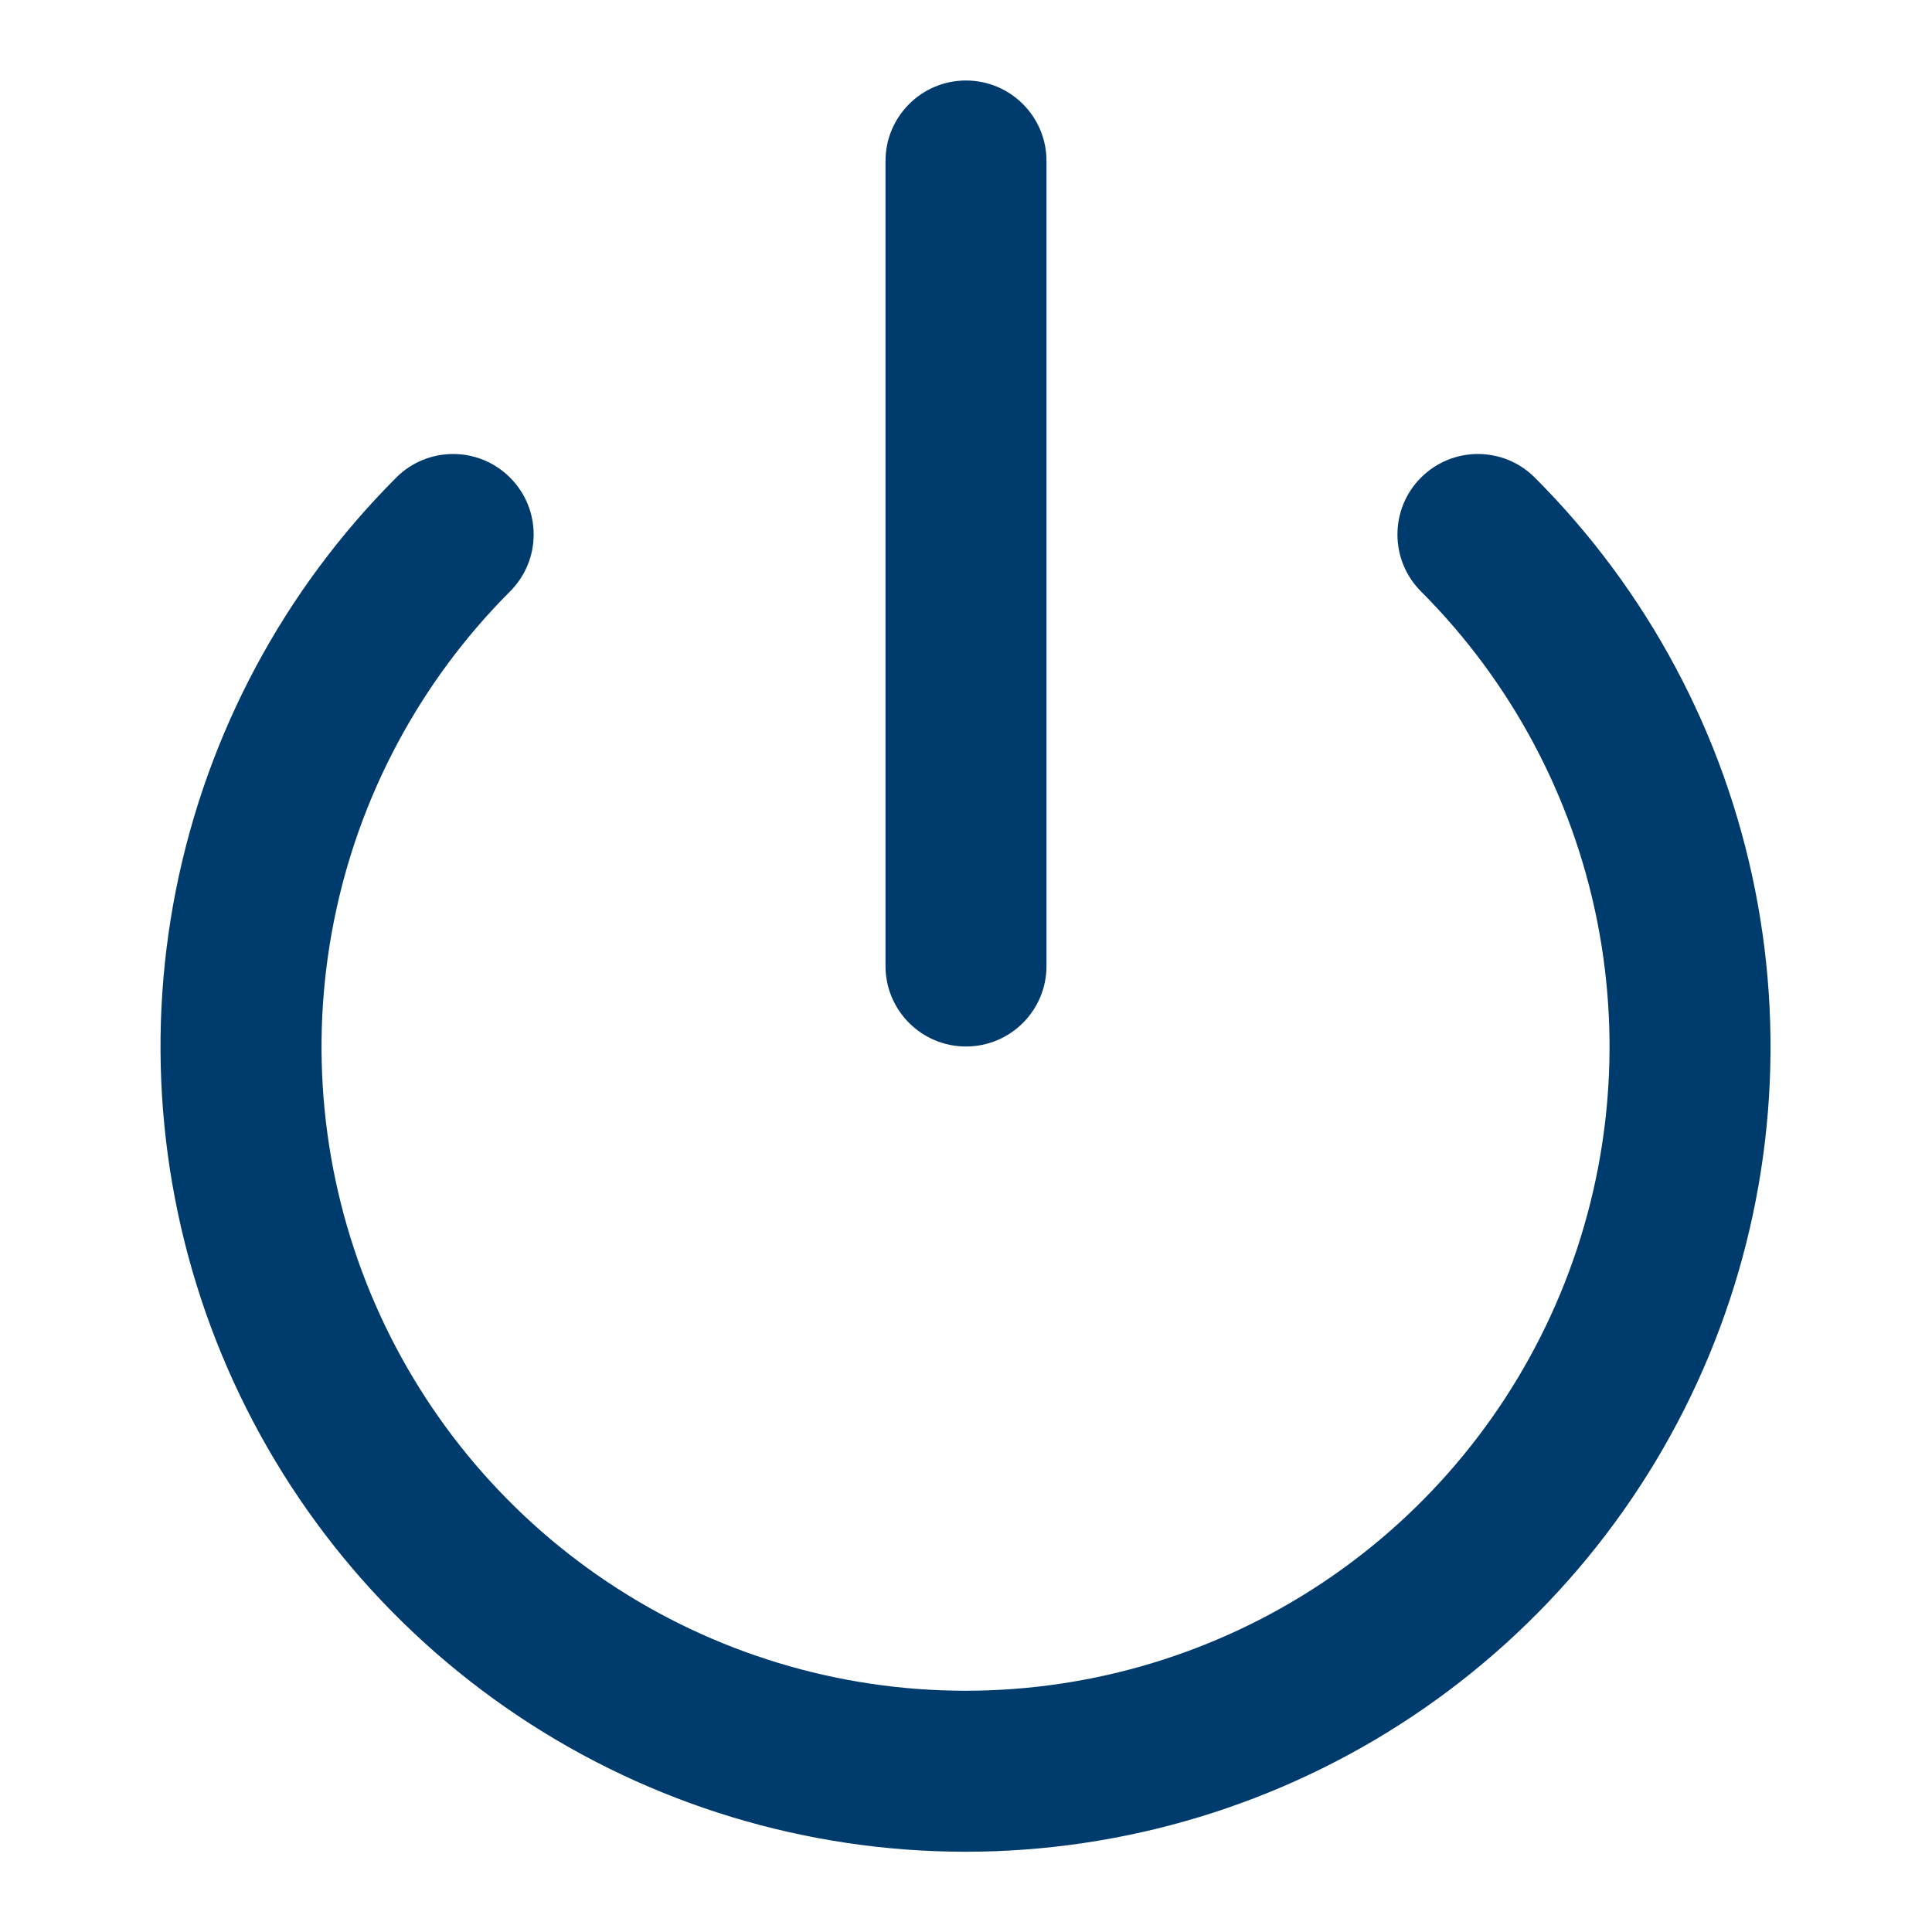 <svg width="24" height="24" viewBox="0 0 24 24" fill="none" xmlns="http://www.w3.org/2000/svg">
<path fill-rule="evenodd" clip-rule="evenodd" d="M6.336 5.933C6.727 6.323 6.727 6.956 6.336 7.347C5.218 8.466 4.456 9.891 4.148 11.443C3.839 12.995 3.998 14.603 4.603 16.065C5.209 17.527 6.234 18.776 7.55 19.655C8.865 20.534 10.412 21.003 11.994 21.003C13.576 21.003 15.123 20.534 16.438 19.655C17.754 18.776 18.779 17.527 19.385 16.065C19.991 14.603 20.149 12.995 19.841 11.443C19.532 9.891 18.77 8.466 17.652 7.347C17.262 6.956 17.262 6.323 17.652 5.933C18.043 5.542 18.676 5.542 19.066 5.933C20.465 7.332 21.417 9.114 21.802 11.053C22.188 12.993 21.99 15.004 21.233 16.831C20.476 18.658 19.194 20.219 17.549 21.318C15.905 22.416 13.972 23.003 11.994 23.003C10.017 23.003 8.083 22.416 6.439 21.318C4.794 20.219 3.513 18.658 2.756 16.831C1.999 15.004 1.8 12.993 2.186 11.053C2.572 9.114 3.524 7.332 4.922 5.933C5.312 5.542 5.946 5.542 6.336 5.933Z" fill="#003B6E"/>
<path fill-rule="evenodd" clip-rule="evenodd" d="M12 1C12.552 1 13 1.448 13 2V12C13 12.552 12.552 13 12 13C11.448 13 11 12.552 11 12V2C11 1.448 11.448 1 12 1Z" fill="#003B6E"/>
</svg>

